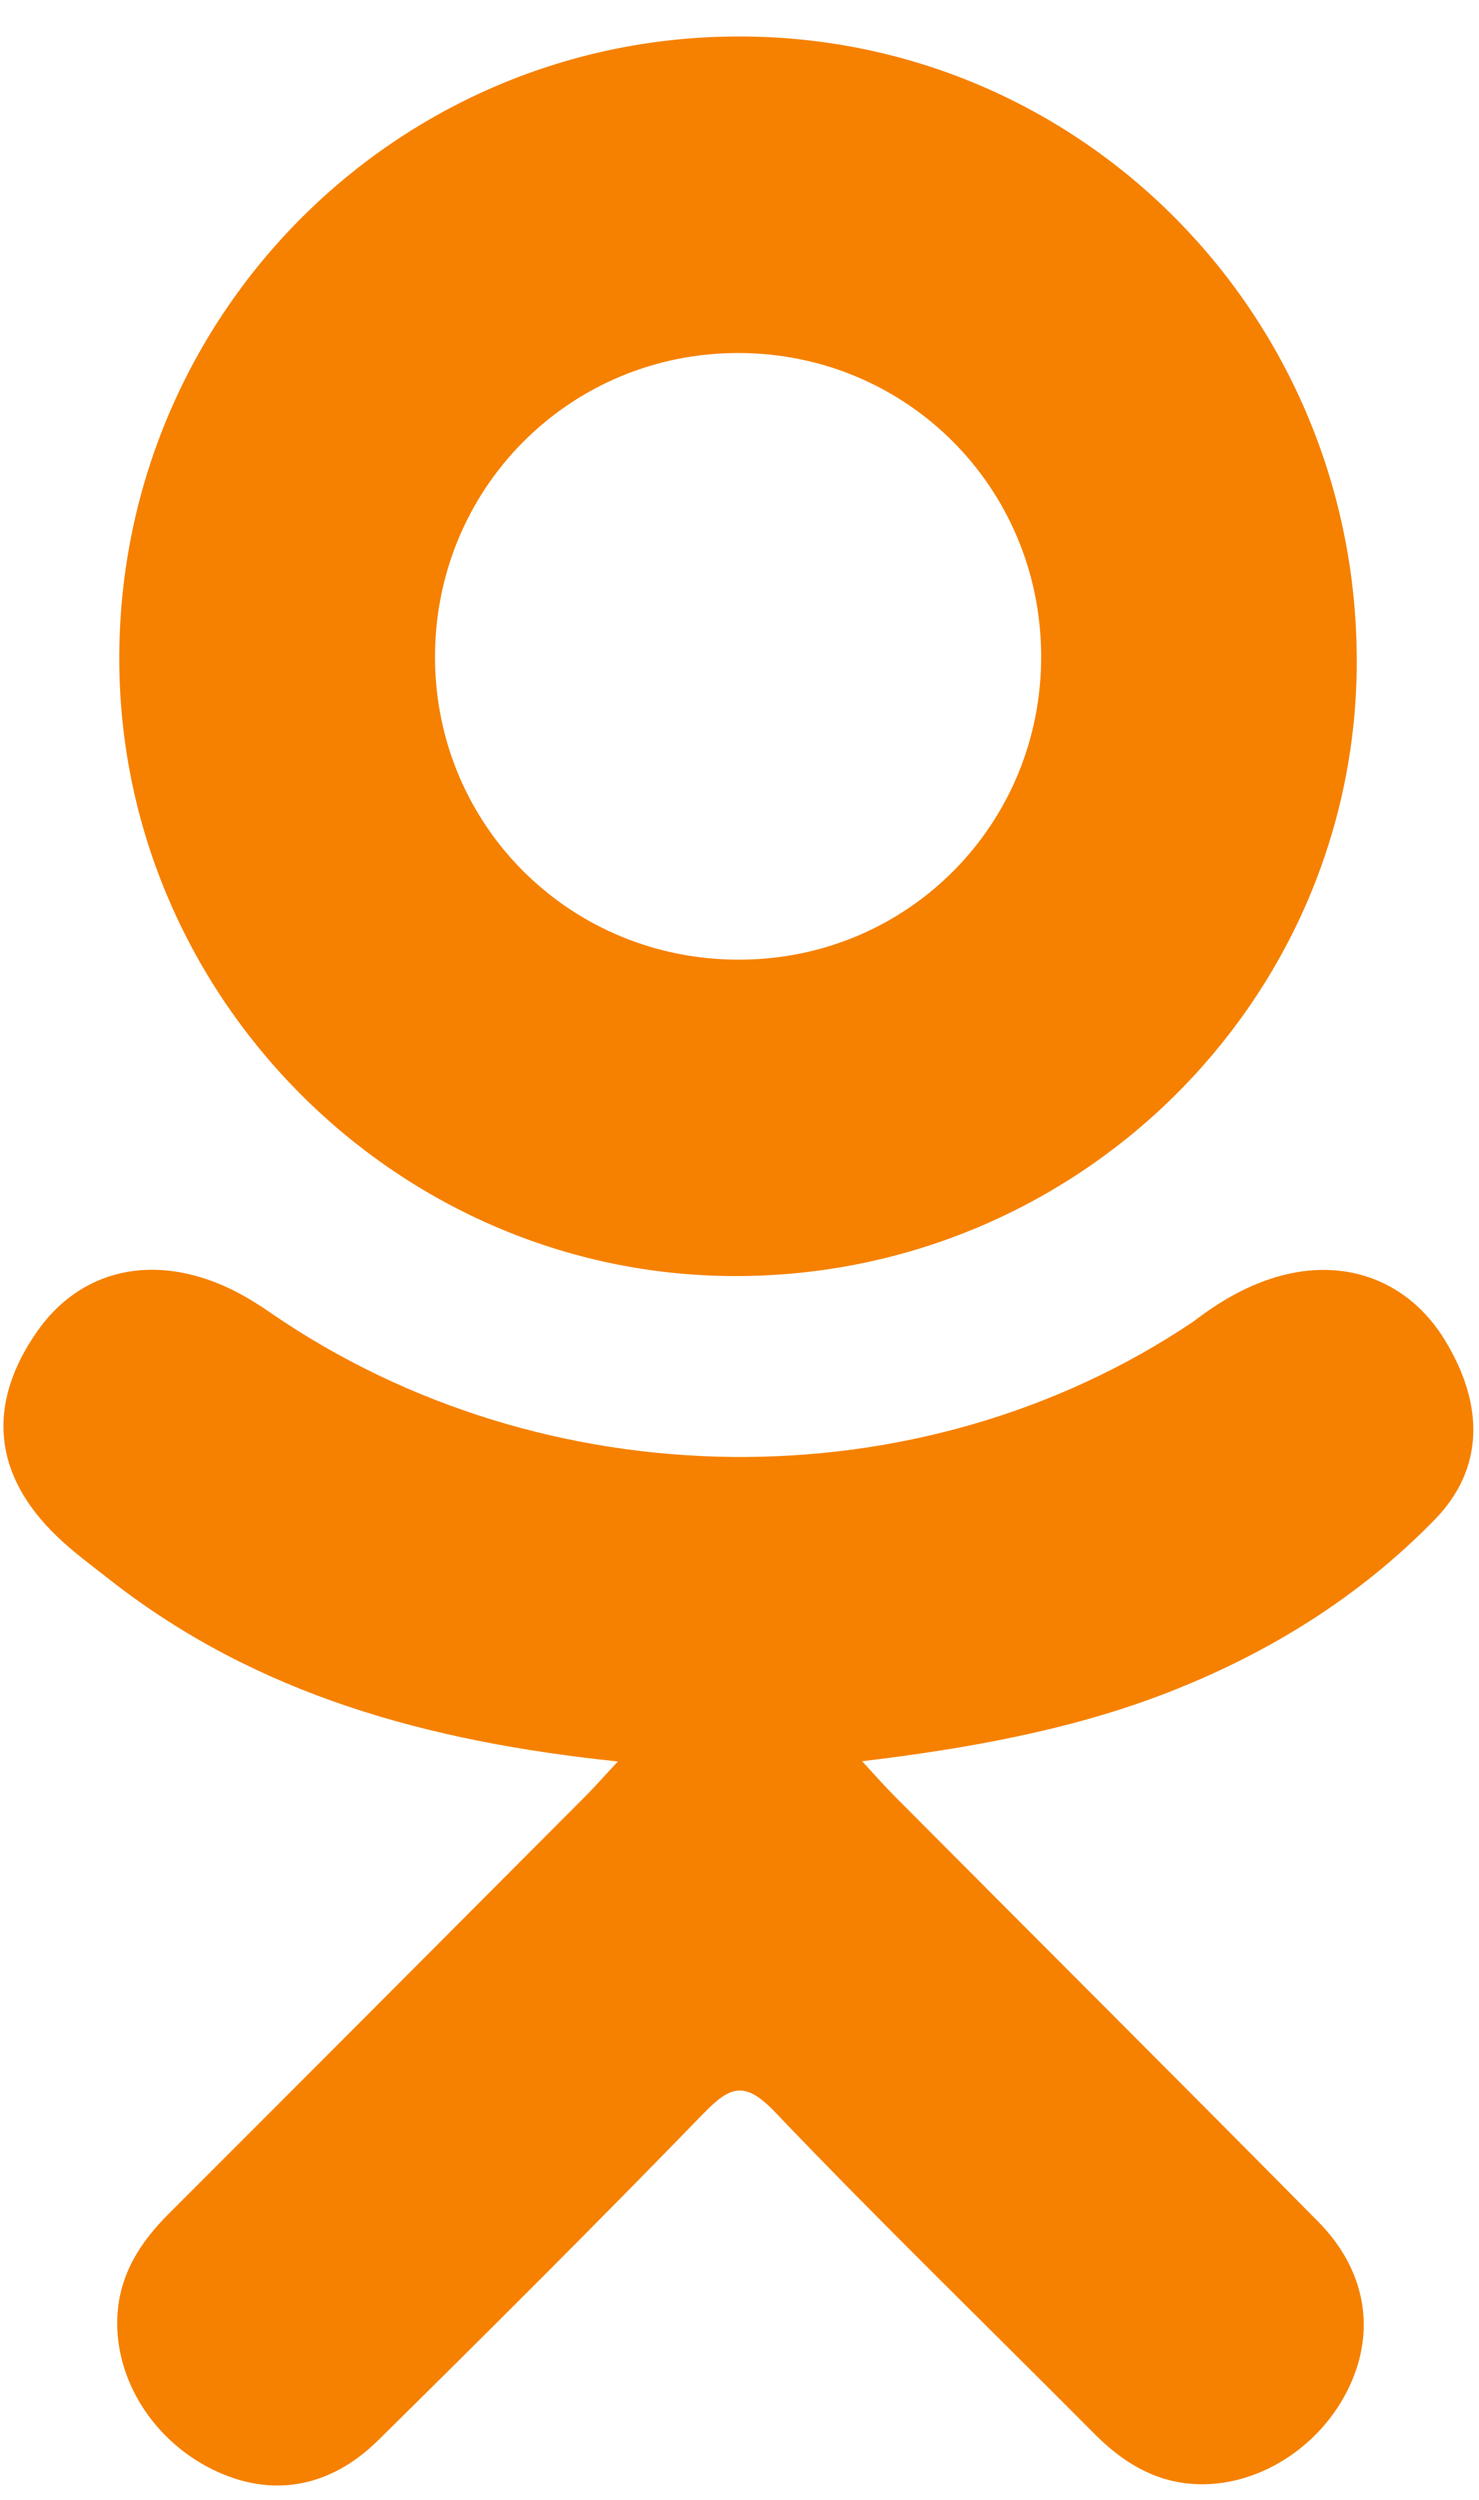 <svg width="29" height="49" viewBox="0 0 29 49" fill="none" xmlns="http://www.w3.org/2000/svg">
<path d="M12.115 34.524C8.394 34.136 5.039 33.219 2.167 30.973C1.81 30.693 1.442 30.424 1.117 30.112C-0.14 28.904 -0.267 27.521 0.728 26.096C1.579 24.877 3.008 24.55 4.493 25.25C4.78 25.386 5.054 25.556 5.317 25.738C10.67 29.416 18.024 29.517 23.398 25.903C23.93 25.495 24.499 25.162 25.159 24.992C26.441 24.663 27.637 25.134 28.325 26.256C29.111 27.537 29.101 28.788 28.133 29.783C26.647 31.308 24.86 32.412 22.874 33.182C20.996 33.91 18.94 34.276 16.904 34.519C17.211 34.854 17.356 35.018 17.548 35.211C20.312 37.988 23.088 40.754 25.843 43.539C26.781 44.488 26.977 45.665 26.461 46.769C25.896 47.975 24.631 48.769 23.391 48.684C22.605 48.63 21.992 48.239 21.448 47.69C19.362 45.592 17.237 43.532 15.194 41.393C14.599 40.771 14.313 40.889 13.788 41.429C11.69 43.589 9.557 45.716 7.412 47.831C6.449 48.78 5.303 48.951 4.186 48.409C2.998 47.833 2.243 46.621 2.301 45.403C2.341 44.579 2.746 43.95 3.312 43.385C6.047 40.654 8.775 37.916 11.504 35.18C11.684 34.998 11.852 34.805 12.115 34.524Z" fill="#F68000"/>
<path d="M14.382 25.01C7.744 24.988 2.3 19.485 2.339 12.836C2.377 6.113 7.824 0.696 14.528 0.715C21.245 0.733 26.637 6.228 26.603 13.02C26.569 19.655 21.088 25.034 14.382 25.01ZM20.415 12.852C20.404 9.551 17.774 6.922 14.479 6.919C11.157 6.916 8.504 9.592 8.53 12.923C8.555 16.212 11.206 18.822 14.51 18.809C17.804 18.798 20.426 16.153 20.415 12.852Z" fill="#F68000"/>
</svg>
